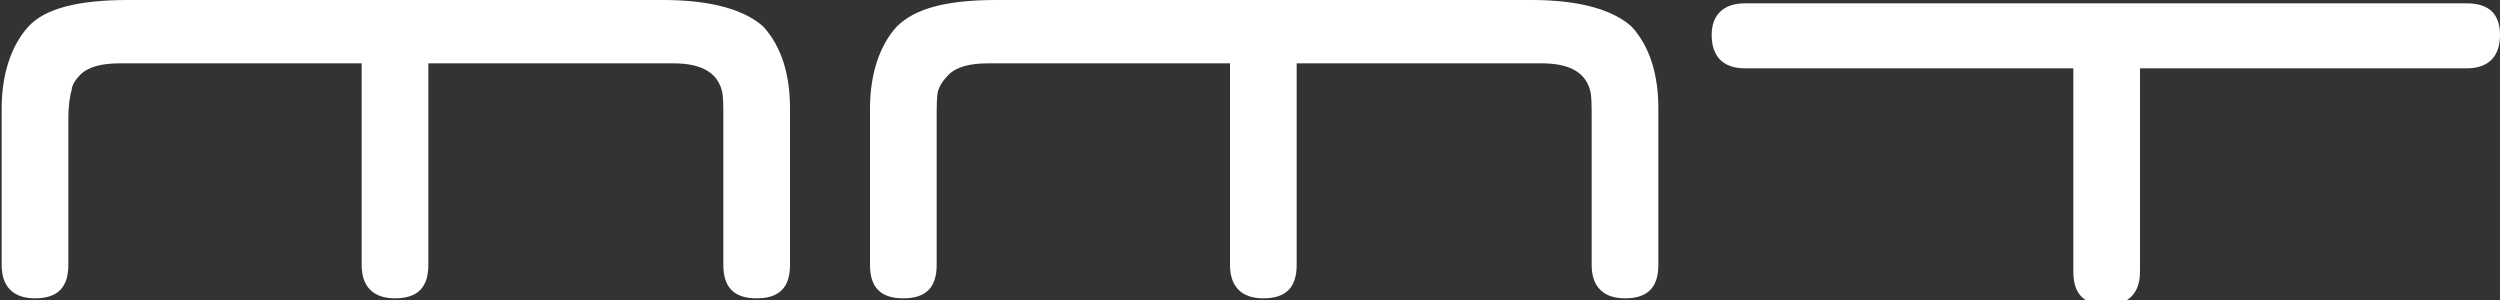 <svg version="1.1" id="Layer_1" xmlns="http://www.w3.org/2000/svg" xmlns:xlink="http://www.w3.org/1999/xlink" x="0px" y="0px"
	 viewBox="-195 277.6 150 18" style="enable-background:new -195 277.6 150 18;" xml:space="preserve">
<rect x="-195" y="277.6" width="150" height="18" fill="#333333" stroke="none"/>
<style type="text/css">
	.st0{fill:#FFFFFF;}
</style>
<g>
	<path class="st0" d="M-169.3,281.4v12.1l0,0l0,0c0,1.4-0.7,2-2,2s-2-0.7-2-2v-12.1h-14.5c-1.1,0-1.9,0.2-2.4,0.7
		c-0.2,0.2-0.5,0.6-0.5,0.9c-0.1,0.3-0.2,0.9-0.2,1.8v8.7c0,1.4-0.7,2-2,2s-2-0.7-2-2l0,0v-9.4c0-2.1,0.6-3.8,1.6-4.9s3-1.6,6-1.6
		h32.1c2.9,0,4.9,0.6,6,1.6c1.1,1.2,1.6,2.9,1.6,4.9v9.4l0,0c0,1.4-0.7,2-2,2c-1.4,0-2-0.7-2-2l0,0v-8.7c0-0.9,0-1.5-0.1-1.8
		c-0.3-1.1-1.3-1.6-2.9-1.6H-169.3z"/>
	<path class="st0" d="M-117.2,281.4v12.1l0,0l0,0c0,1.4-0.7,2-2,2s-2-0.7-2-2v-12.1h-14.5c-1.1,0-1.9,0.2-2.4,0.7
		c-0.3,0.3-0.5,0.6-0.6,0.9c-0.1,0.3-0.1,0.9-0.1,1.8v8.7c0,1.4-0.7,2-2,2c-1.4,0-2-0.7-2-2l0,0v-9.4c0-2.1,0.6-3.8,1.6-4.9
		c1.1-1.1,3-1.6,6-1.6h32.1c2.9,0,4.9,0.6,6,1.6c1.1,1.2,1.6,2.9,1.6,4.9v9.4l0,0c0,1.4-0.7,2-2,2s-2-0.7-2-2l0,0v-8.7
		c0-0.9,0-1.5-0.1-1.8c-0.3-1.1-1.3-1.6-2.9-1.6H-117.2z"/>
	<path class="st0" d="M-47,277.8h-5.6l0,0h-32.1l0,0h-5.6c-1.3,0-2,0.7-2,1.9c0,1.3,0.7,2,2,2h19.7v12.2c0,1.4,0.7,2,2,2s2-0.7,2-2
		l0,0l0,0v-12.2H-47c1.3,0,2-0.7,2-2S-45.7,277.8-47,277.8z"/>
</g>
</svg>
